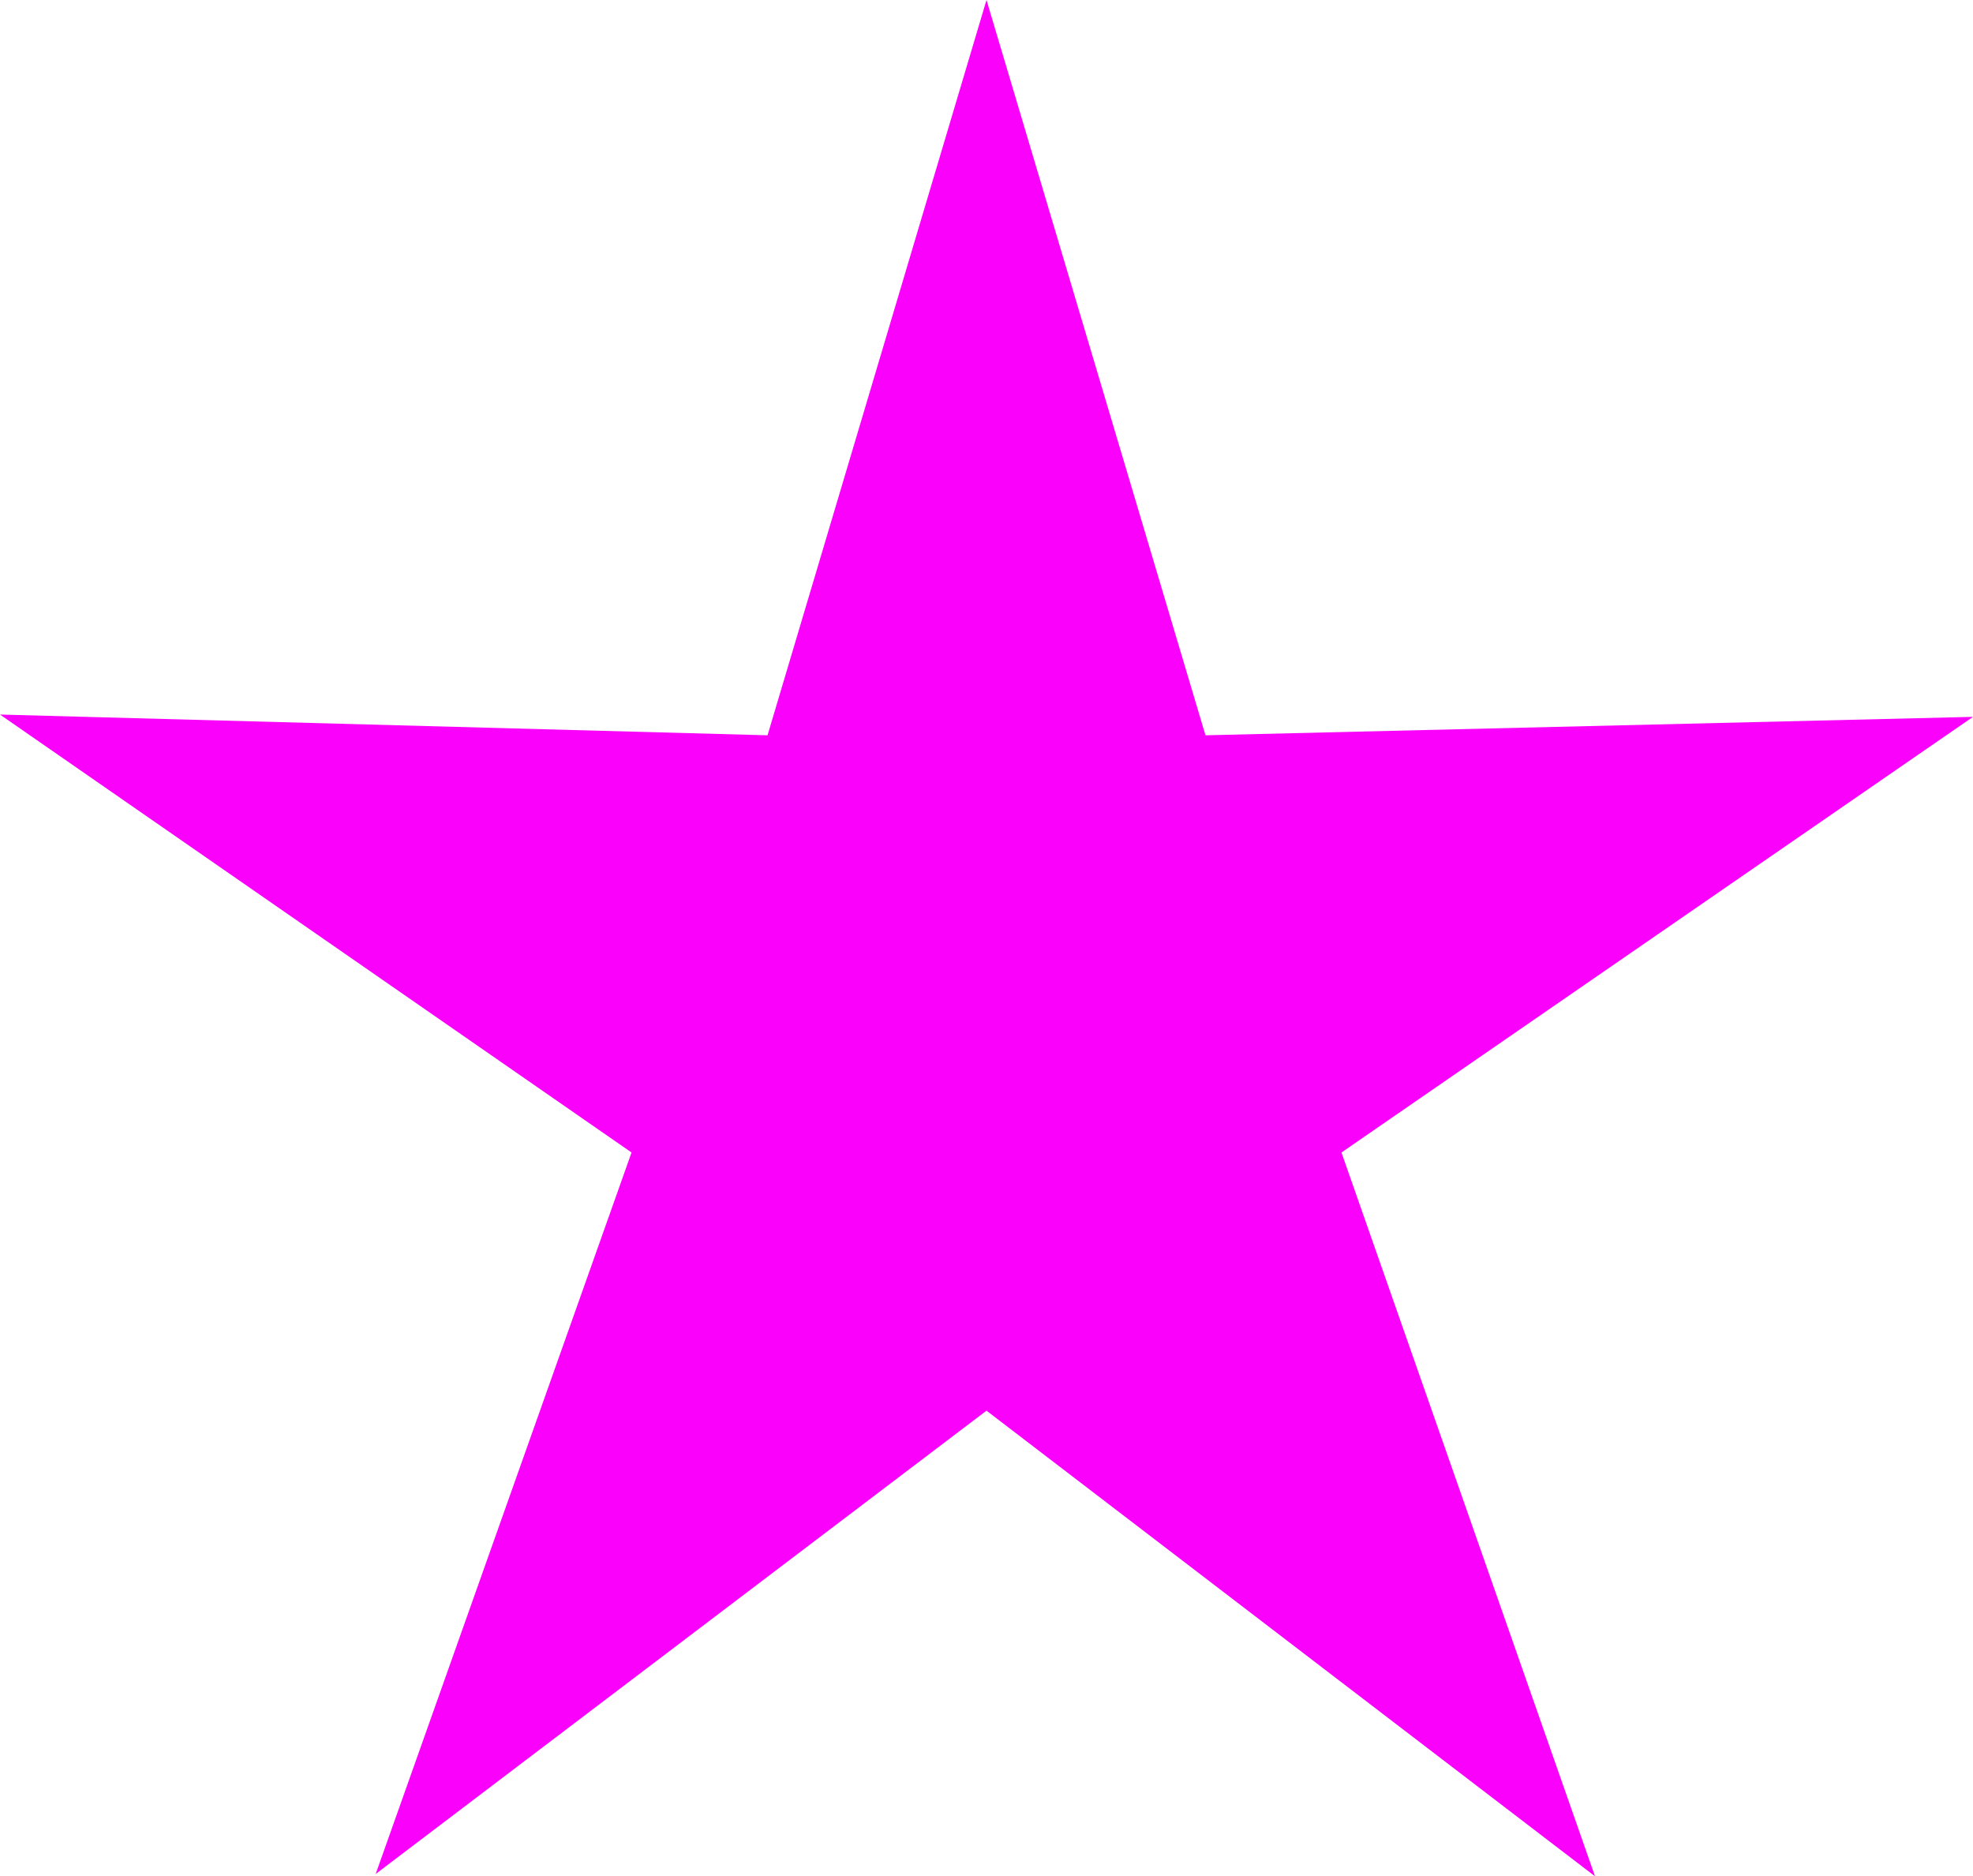 <?xml version="1.0" encoding="utf-8"?>
<!-- Generator: Adobe Illustrator 23.0.3, SVG Export Plug-In . SVG Version: 6.00 Build 0)  -->
<svg version="1.1" id="Layer_1" xmlns="http://www.w3.org/2000/svg" xmlns:xlink="http://www.w3.org/1999/xlink" x="0px" y="0px"
	 viewBox="0 0 85.6 81.4" style="enable-background:new 0 0 85.6 81.4;" xml:space="preserve">
<style type="text/css">
	.st0{fill-rule:evenodd;clip-rule:evenodd;fill:#F901FA;}
</style>
<title>Fill 4</title>
<desc>Created with Sketch.</desc>
<polygon id="Fill-4" class="st0" points="33.3,31.9 0,31 27.4,50 16.3,81.3 42.8,61.2 69.2,81.4 58.2,50 85.6,31.1 52.3,31.9 
	42.8,0 "/>
</svg>
